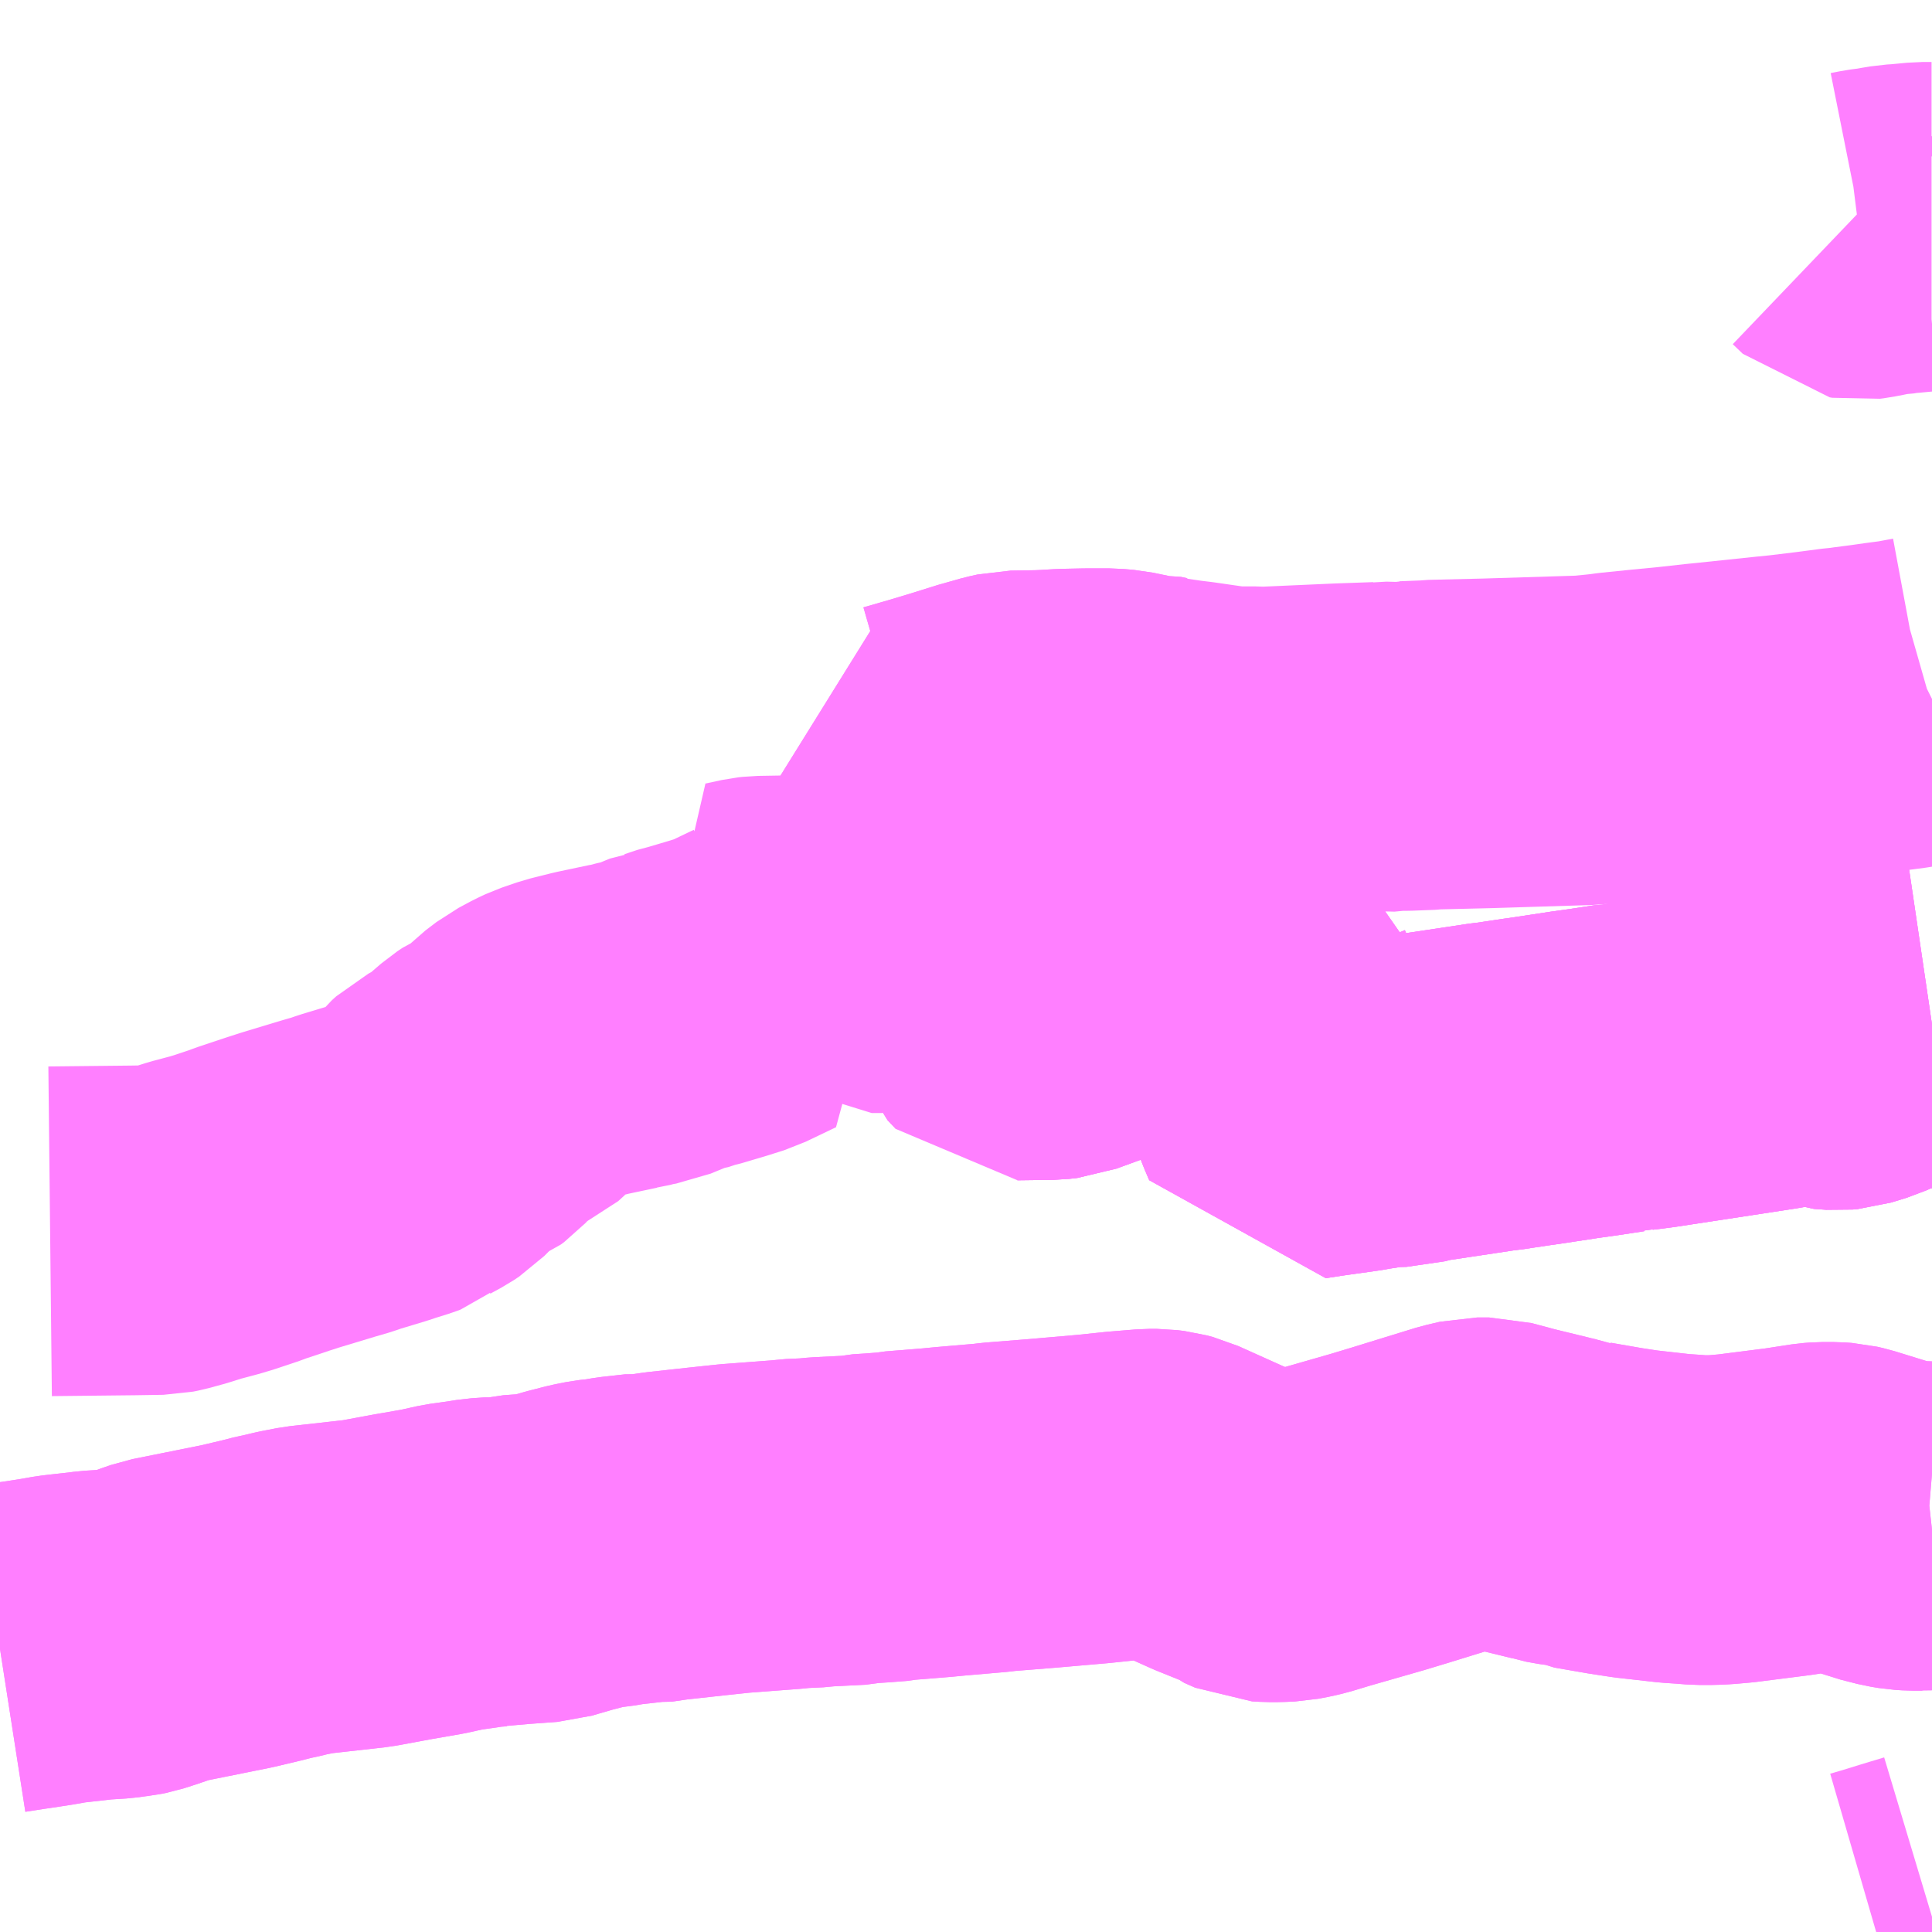 <?xml version="1.0" encoding="UTF-8"?>
<svg  xmlns="http://www.w3.org/2000/svg" xmlns:xlink="http://www.w3.org/1999/xlink" xmlns:go="http://purl.org/svgmap/profile" property="N07_001,N07_002,N07_003,N07_004,N07_005,N07_006,N07_007" viewBox="14036.133 -3779.297 4.395 4.395" go:dataArea="14036.1328125 -3779.296875 4.39453125 4.39453125" >
<globalCoordinateSystem srsName="http://purl.org/crs/84" transform="matrix(100.0,0.0,0.0,-100.0,0.0,0.0)" />
<defs>
 <g id="p0" >
  <circle cx="0.0" cy="0.0" r="3" stroke="green" stroke-width="0.75" vector-effect="non-scaling-stroke" />
 </g>
</defs>
<g fill="none" fill-rule="evenodd" stroke="#FF00FF" stroke-width="0.75" opacity="0.5" vector-effect="non-scaling-stroke" stroke-linejoin="bevel" >
<path content="1,福島交通（株）,191,2.0,2.0,2.0," xlink:title="1" d="M14040.334,-3778.785L14040.357,-3778.763L14040.363,-3778.762L14040.371,-3778.763L14040.391,-3778.767L14040.406,-3778.769L14040.413,-3778.771L14040.42,-3778.771L14040.431,-3778.773L14040.449,-3778.776L14040.465,-3778.777L14040.507,-3778.781L14040.527,-3778.781"/>
<path content="1,福島交通（株）,193,2.0,1.0,1.0," xlink:title="1" d="M14038.2,-3777.53L14038.203,-3777.52L14038.215,-3777.486L14038.239,-3777.42L14038.254,-3777.377L14038.282,-3777.301L14038.302,-3777.247L14038.329,-3777.254L14038.351,-3777.193L14038.356,-3777.181L14038.368,-3777.151L14038.379,-3777.125L14038.39,-3777.1L14038.392,-3777.089L14038.415,-3777.032L14038.424,-3777.007L14038.443,-3776.987L14038.524,-3776.988L14038.542,-3776.99L14038.55,-3776.993L14038.602,-3777.012L14038.68,-3777.039L14038.757,-3777.065L14038.778,-3777.072L14038.787,-3777.075L14038.826,-3777.088L14038.883,-3777.081L14038.909,-3777.078L14038.972,-3777.073L14038.979,-3777.069L14038.98,-3777.063L14038.983,-3777.036L14038.996,-3777.005L14039.003,-3776.986L14039.008,-3776.97L14039.032,-3776.911L14039.042,-3776.884L14039.053,-3776.865L14039.06,-3776.84L14039.083,-3776.781L14039.092,-3776.76L14039.131,-3776.766L14039.145,-3776.768L14039.216,-3776.778L14039.233,-3776.781L14039.284,-3776.789L14039.323,-3776.79L14039.36,-3776.8L14039.378,-3776.802L14039.478,-3776.817L14039.531,-3776.825L14039.542,-3776.826L14039.568,-3776.83L14039.595,-3776.834L14039.608,-3776.836L14039.616,-3776.837L14039.656,-3776.843L14039.715,-3776.852L14039.758,-3776.858L14039.817,-3776.867L14039.831,-3776.867L14039.849,-3776.872L14039.866,-3776.874L14039.889,-3776.877L14040.007,-3776.895L14040.066,-3776.904L14040.164,-3776.919L14040.201,-3776.926L14040.249,-3776.928L14040.273,-3776.926L14040.286,-3776.921L14040.314,-3776.919L14040.325,-3776.92L14040.361,-3776.931L14040.392,-3776.945L14040.41,-3776.953L14040.427,-3776.958L14040.445,-3776.962L14040.458,-3776.963L14040.466,-3776.964L14040.527,-3776.973"/>
<path content="1,福島交通（株）,211,7.0,7.0,7.0," xlink:title="1" d="M14040.527,-3776.973L14040.466,-3776.964L14040.458,-3776.963L14040.445,-3776.962L14040.427,-3776.958L14040.41,-3776.953L14040.392,-3776.945L14040.361,-3776.931L14040.325,-3776.92L14040.314,-3776.919L14040.286,-3776.921L14040.273,-3776.926L14040.249,-3776.928L14040.201,-3776.926L14040.164,-3776.919L14040.066,-3776.904L14040.007,-3776.895L14039.889,-3776.877L14039.866,-3776.874L14039.849,-3776.872L14039.831,-3776.867L14039.817,-3776.867L14039.758,-3776.858L14039.715,-3776.852L14039.656,-3776.843L14039.616,-3776.837L14039.608,-3776.836L14039.595,-3776.834L14039.568,-3776.83L14039.542,-3776.826L14039.531,-3776.825L14039.478,-3776.817L14039.378,-3776.802L14039.36,-3776.8L14039.323,-3776.79L14039.284,-3776.789L14039.233,-3776.781L14039.216,-3776.778L14039.145,-3776.768L14039.131,-3776.766L14039.092,-3776.76L14039.083,-3776.781L14039.06,-3776.84L14039.053,-3776.865L14039.042,-3776.884L14039.032,-3776.911L14039.008,-3776.97L14039.003,-3776.986L14038.996,-3777.005L14038.983,-3777.036L14038.98,-3777.063L14038.979,-3777.069L14038.972,-3777.073L14038.909,-3777.078L14038.883,-3777.081L14038.826,-3777.088L14038.787,-3777.075L14038.778,-3777.072L14038.757,-3777.065L14038.68,-3777.039L14038.602,-3777.012L14038.55,-3776.993L14038.542,-3776.99L14038.524,-3776.988L14038.443,-3776.987L14038.464,-3777.015L14038.48,-3777.041L14038.504,-3777.082L14038.526,-3777.124L14038.537,-3777.155L14038.545,-3777.176L14038.441,-3777.207L14038.401,-3777.2L14038.374,-3777.195L14038.351,-3777.193L14038.305,-3777.189L14038.256,-3777.179L14038.218,-3777.173L14038.212,-3777.171L14038.194,-3777.166L14038.159,-3777.147L14038.139,-3777.14L14038.116,-3777.14L14038.081,-3777.164L14038.023,-3777.162L14037.985,-3777.161L14037.939,-3777.159L14037.923,-3777.158L14037.863,-3777.157L14037.854,-3777.156L14037.817,-3777.148L14037.831,-3777.137L14037.841,-3777.114L14037.854,-3777.099L14037.873,-3777.071L14037.804,-3777.038L14037.766,-3777.026L14037.712,-3777.01L14037.702,-3777.008L14037.672,-3776.998L14037.663,-3776.997L14037.607,-3776.974L14037.584,-3776.97L14037.576,-3776.968L14037.558,-3776.963L14037.55,-3776.962L14037.479,-3776.947L14037.431,-3776.935L14037.396,-3776.923L14037.381,-3776.916L14037.353,-3776.901L14037.328,-3776.882L14037.309,-3776.863L14037.298,-3776.852L14037.287,-3776.842L14037.257,-3776.829L14037.245,-3776.821L14037.209,-3776.79L14037.192,-3776.772L14037.184,-3776.766L14037.174,-3776.762L14037.162,-3776.759L14037.149,-3776.752L14037.139,-3776.743L14037.119,-3776.718L14037.106,-3776.705L14037.094,-3776.697L14037.07,-3776.684L14037.054,-3776.673L14037.049,-3776.669L14037.041,-3776.666L14037.009,-3776.656L14036.991,-3776.65L14036.928,-3776.631L14036.911,-3776.625L14036.88,-3776.616L14036.794,-3776.59L14036.766,-3776.581L14036.703,-3776.56L14036.69,-3776.555L14036.642,-3776.539L14036.632,-3776.536L14036.622,-3776.533L14036.577,-3776.521L14036.542,-3776.51L14036.509,-3776.501L14036.499,-3776.499L14036.435,-3776.498L14036.247,-3776.496"/>
<path content="1,福島交通（株）,212,23.5,19.5,19.5," xlink:title="1" d="M14038.755,-3777.615L14038.744,-3777.595L14038.693,-3777.511L14038.677,-3777.48L14038.654,-3777.435L14038.65,-3777.427L14038.646,-3777.416L14038.64,-3777.406L14038.614,-3777.348L14038.579,-3777.262L14038.559,-3777.213L14038.552,-3777.192L14038.545,-3777.176L14038.537,-3777.155L14038.526,-3777.124L14038.504,-3777.082L14038.48,-3777.041L14038.464,-3777.015L14038.443,-3776.987L14038.424,-3777.007L14038.415,-3777.032L14038.392,-3777.089L14038.39,-3777.1L14038.379,-3777.125L14038.368,-3777.151L14038.356,-3777.181L14038.351,-3777.193L14038.329,-3777.254L14038.302,-3777.247L14038.282,-3777.301L14038.254,-3777.377L14038.239,-3777.42L14038.215,-3777.486L14038.203,-3777.52L14038.2,-3777.53L14038.191,-3777.554L14038.201,-3777.555L14038.26,-3777.572L14038.31,-3777.587L14038.374,-3777.607L14038.42,-3777.62L14038.438,-3777.624L14038.499,-3777.625L14038.521,-3777.626L14038.554,-3777.628L14038.603,-3777.629L14038.657,-3777.629L14038.68,-3777.627L14038.728,-3777.617L14038.741,-3777.618L14038.755,-3777.615"/>
<path content="1,福島交通（株）,212,23.5,19.5,19.5," xlink:title="1" d="M14038.755,-3777.615L14038.769,-3777.611L14038.817,-3777.604L14038.842,-3777.601L14038.925,-3777.589L14038.949,-3777.588L14038.989,-3777.588L14039.005,-3777.587L14039.185,-3777.595L14039.27,-3777.598L14039.277,-3777.599L14039.315,-3777.598L14039.324,-3777.6L14039.331,-3777.6L14039.383,-3777.602L14039.391,-3777.603L14039.516,-3777.606L14039.741,-3777.613L14039.781,-3777.617L14039.799,-3777.619L14039.813,-3777.621L14039.882,-3777.628L14039.944,-3777.634L14040.007,-3777.641L14040.027,-3777.643L14040.17,-3777.658L14040.2,-3777.661L14040.266,-3777.669L14040.327,-3777.677L14040.341,-3777.678L14040.353,-3777.68L14040.384,-3777.684L14040.399,-3777.686L14040.427,-3777.69L14040.465,-3777.695L14040.508,-3777.703L14040.516,-3777.705L14040.523,-3777.707L14040.527,-3777.709"/>
<path content="1,福島交通（株）,213,10.5,10.0,10.0," xlink:title="1" d="M14038.443,-3776.987L14038.524,-3776.988L14038.542,-3776.99L14038.55,-3776.993L14038.602,-3777.012L14038.68,-3777.039L14038.757,-3777.065L14038.778,-3777.072L14038.787,-3777.075L14038.826,-3777.088L14038.883,-3777.081L14038.909,-3777.078L14038.972,-3777.073L14038.979,-3777.069L14038.98,-3777.063L14038.983,-3777.036L14038.996,-3777.005L14039.003,-3776.986L14039.008,-3776.97L14039.032,-3776.911L14039.042,-3776.884L14039.053,-3776.865L14039.06,-3776.84L14039.083,-3776.781L14039.092,-3776.76L14039.131,-3776.766L14039.145,-3776.768L14039.216,-3776.778L14039.233,-3776.781L14039.284,-3776.789L14039.323,-3776.79L14039.36,-3776.8L14039.378,-3776.802L14039.478,-3776.817L14039.531,-3776.825L14039.542,-3776.826L14039.568,-3776.83L14039.595,-3776.834L14039.608,-3776.836L14039.616,-3776.837L14039.656,-3776.843L14039.715,-3776.852L14039.758,-3776.858L14039.817,-3776.867L14039.831,-3776.867L14039.849,-3776.872L14039.866,-3776.874L14039.889,-3776.877L14040.007,-3776.895L14040.066,-3776.904L14040.164,-3776.919L14040.201,-3776.926L14040.249,-3776.928L14040.273,-3776.926L14040.286,-3776.921L14040.314,-3776.919L14040.325,-3776.92L14040.361,-3776.931L14040.392,-3776.945L14040.41,-3776.953L14040.427,-3776.958L14040.445,-3776.962L14040.458,-3776.963L14040.466,-3776.964L14040.527,-3776.973"/>
<path content="1,福島交通（株）,213,10.5,10.0,10.0," xlink:title="1" d="M14038.443,-3776.987L14038.424,-3777.007L14038.415,-3777.032L14038.392,-3777.089L14038.39,-3777.1L14038.379,-3777.125L14038.368,-3777.151L14038.356,-3777.181L14038.351,-3777.193L14038.329,-3777.254L14038.302,-3777.247L14038.282,-3777.301L14038.254,-3777.377L14038.239,-3777.42L14038.215,-3777.486L14038.203,-3777.52L14038.2,-3777.53L14038.191,-3777.554L14038.201,-3777.555L14038.26,-3777.572L14038.31,-3777.587L14038.374,-3777.607L14038.42,-3777.62L14038.438,-3777.624L14038.499,-3777.625L14038.521,-3777.626L14038.554,-3777.628L14038.603,-3777.629L14038.657,-3777.629L14038.68,-3777.627L14038.728,-3777.617L14038.741,-3777.618L14038.755,-3777.615L14038.744,-3777.595L14038.693,-3777.511L14038.677,-3777.48L14038.654,-3777.435L14038.65,-3777.427L14038.646,-3777.416L14038.64,-3777.406L14038.614,-3777.348L14038.579,-3777.262L14038.559,-3777.213L14038.552,-3777.192L14038.545,-3777.176L14038.537,-3777.155L14038.526,-3777.124L14038.504,-3777.082L14038.48,-3777.041L14038.464,-3777.015L14038.443,-3776.987"/>
<path content="1,福島交通（株）,214,5.5,4.0,4.0," xlink:title="1" d="M14036.133,-3775.546L14036.178,-3775.553L14036.192,-3775.555L14036.212,-3775.558L14036.238,-3775.562L14036.272,-3775.568L14036.289,-3775.57L14036.334,-3775.575L14036.349,-3775.577L14036.397,-3775.58L14036.418,-3775.583L14036.427,-3775.584L14036.437,-3775.586L14036.468,-3775.596L14036.475,-3775.598L14036.485,-3775.602L14036.508,-3775.61L14036.672,-3775.643L14036.731,-3775.657L14036.758,-3775.664L14036.769,-3775.666L14036.798,-3775.673L14036.834,-3775.68L14036.87,-3775.684L14036.968,-3775.695L14037.049,-3775.71L14037.118,-3775.722L14037.163,-3775.732L14037.206,-3775.738L14037.231,-3775.742L14037.26,-3775.744L14037.279,-3775.743L14037.305,-3775.749L14037.374,-3775.754L14037.391,-3775.759L14037.429,-3775.77L14037.468,-3775.78L14037.493,-3775.785L14037.502,-3775.786L14037.514,-3775.787L14037.543,-3775.792L14037.597,-3775.798L14037.607,-3775.797L14037.648,-3775.803L14037.739,-3775.813L14037.786,-3775.818L14037.805,-3775.82L14037.924,-3775.829L14037.933,-3775.83L14037.955,-3775.832L14037.971,-3775.832L14038.003,-3775.835L14038.083,-3775.839L14038.097,-3775.842L14038.128,-3775.844L14038.167,-3775.847L14038.177,-3775.849L14038.215,-3775.852L14038.264,-3775.856L14038.295,-3775.859L14038.388,-3775.867L14038.404,-3775.869L14038.504,-3775.877L14038.619,-3775.887L14038.667,-3775.892L14038.686,-3775.894L14038.747,-3775.899L14038.765,-3775.899L14038.781,-3775.897L14038.796,-3775.893L14038.905,-3775.844L14038.972,-3775.817L14038.978,-3775.812L14039.003,-3775.801L14039.02,-3775.8L14039.04,-3775.8L14039.062,-3775.801L14039.083,-3775.805L14039.1,-3775.809L14039.143,-3775.822L14039.265,-3775.857L14039.318,-3775.873L14039.386,-3775.894L14039.464,-3775.918L14039.494,-3775.925L14039.508,-3775.925L14039.52,-3775.925L14039.576,-3775.91L14039.662,-3775.889L14039.671,-3775.886L14039.699,-3775.881L14039.72,-3775.879L14039.733,-3775.873L14039.808,-3775.86L14039.854,-3775.853L14039.943,-3775.843L14039.973,-3775.841L14039.998,-3775.839L14040.027,-3775.839L14040.048,-3775.84L14040.082,-3775.843L14040.2,-3775.858L14040.265,-3775.868L14040.278,-3775.869L14040.305,-3775.869L14040.319,-3775.868L14040.332,-3775.865L14040.413,-3775.84L14040.432,-3775.834L14040.442,-3775.832L14040.45,-3775.83L14040.468,-3775.827L14040.484,-3775.826L14040.506,-3775.826L14040.518,-3775.825L14040.527,-3775.826"/>
<path content="1,福島交通（株）,215,8.5,5.5,5.5," xlink:title="1" d="M14040.401,-3774.902L14040.432,-3774.911L14040.474,-3774.924L14040.497,-3774.931L14040.527,-3774.94"/>
<path content="1,福島交通（株）,急行福島駅東口,1.0,1.0,1.0," xlink:title="1" d="M14040.527,-3775.826L14040.518,-3775.825L14040.506,-3775.826L14040.484,-3775.826L14040.468,-3775.827L14040.45,-3775.83L14040.442,-3775.832L14040.432,-3775.834L14040.413,-3775.84L14040.332,-3775.865L14040.319,-3775.868L14040.305,-3775.869L14040.278,-3775.869L14040.265,-3775.868L14040.2,-3775.858L14040.082,-3775.843L14040.048,-3775.84L14040.027,-3775.839L14039.998,-3775.839L14039.973,-3775.841L14039.943,-3775.843L14039.854,-3775.853L14039.808,-3775.86L14039.733,-3775.873L14039.72,-3775.879L14039.699,-3775.881L14039.671,-3775.886L14039.662,-3775.889L14039.576,-3775.91L14039.52,-3775.925L14039.508,-3775.925L14039.494,-3775.925L14039.464,-3775.918L14039.386,-3775.894L14039.318,-3775.873L14039.265,-3775.857L14039.143,-3775.822L14039.1,-3775.809L14039.083,-3775.805L14039.062,-3775.801L14039.04,-3775.8L14039.02,-3775.8L14039.003,-3775.801L14038.978,-3775.812L14038.972,-3775.817L14038.905,-3775.844L14038.796,-3775.893L14038.781,-3775.897L14038.765,-3775.899L14038.747,-3775.899L14038.686,-3775.894L14038.667,-3775.892L14038.619,-3775.887L14038.504,-3775.877L14038.404,-3775.869L14038.388,-3775.867L14038.295,-3775.859L14038.264,-3775.856L14038.215,-3775.852L14038.177,-3775.849L14038.167,-3775.847L14038.128,-3775.844L14038.097,-3775.842L14038.083,-3775.839L14038.003,-3775.835L14037.971,-3775.832L14037.955,-3775.832L14037.933,-3775.83L14037.924,-3775.829L14037.805,-3775.82L14037.786,-3775.818L14037.739,-3775.813L14037.648,-3775.803L14037.607,-3775.797L14037.597,-3775.798L14037.543,-3775.792L14037.514,-3775.787L14037.502,-3775.786L14037.493,-3775.785L14037.468,-3775.78L14037.429,-3775.77L14037.391,-3775.759L14037.374,-3775.754L14037.305,-3775.749L14037.279,-3775.743L14037.26,-3775.744L14037.231,-3775.742L14037.206,-3775.738L14037.163,-3775.732L14037.118,-3775.722L14037.049,-3775.71L14036.968,-3775.695L14036.87,-3775.684L14036.834,-3775.68L14036.798,-3775.673L14036.769,-3775.666L14036.758,-3775.664L14036.731,-3775.657L14036.672,-3775.643L14036.508,-3775.61L14036.485,-3775.602L14036.475,-3775.598L14036.468,-3775.596L14036.437,-3775.586L14036.427,-3775.584L14036.418,-3775.583L14036.397,-3775.58L14036.349,-3775.577L14036.334,-3775.575L14036.289,-3775.57L14036.272,-3775.568L14036.238,-3775.562L14036.212,-3775.558L14036.192,-3775.555L14036.178,-3775.553L14036.133,-3775.546"/>
</g>
</svg>

